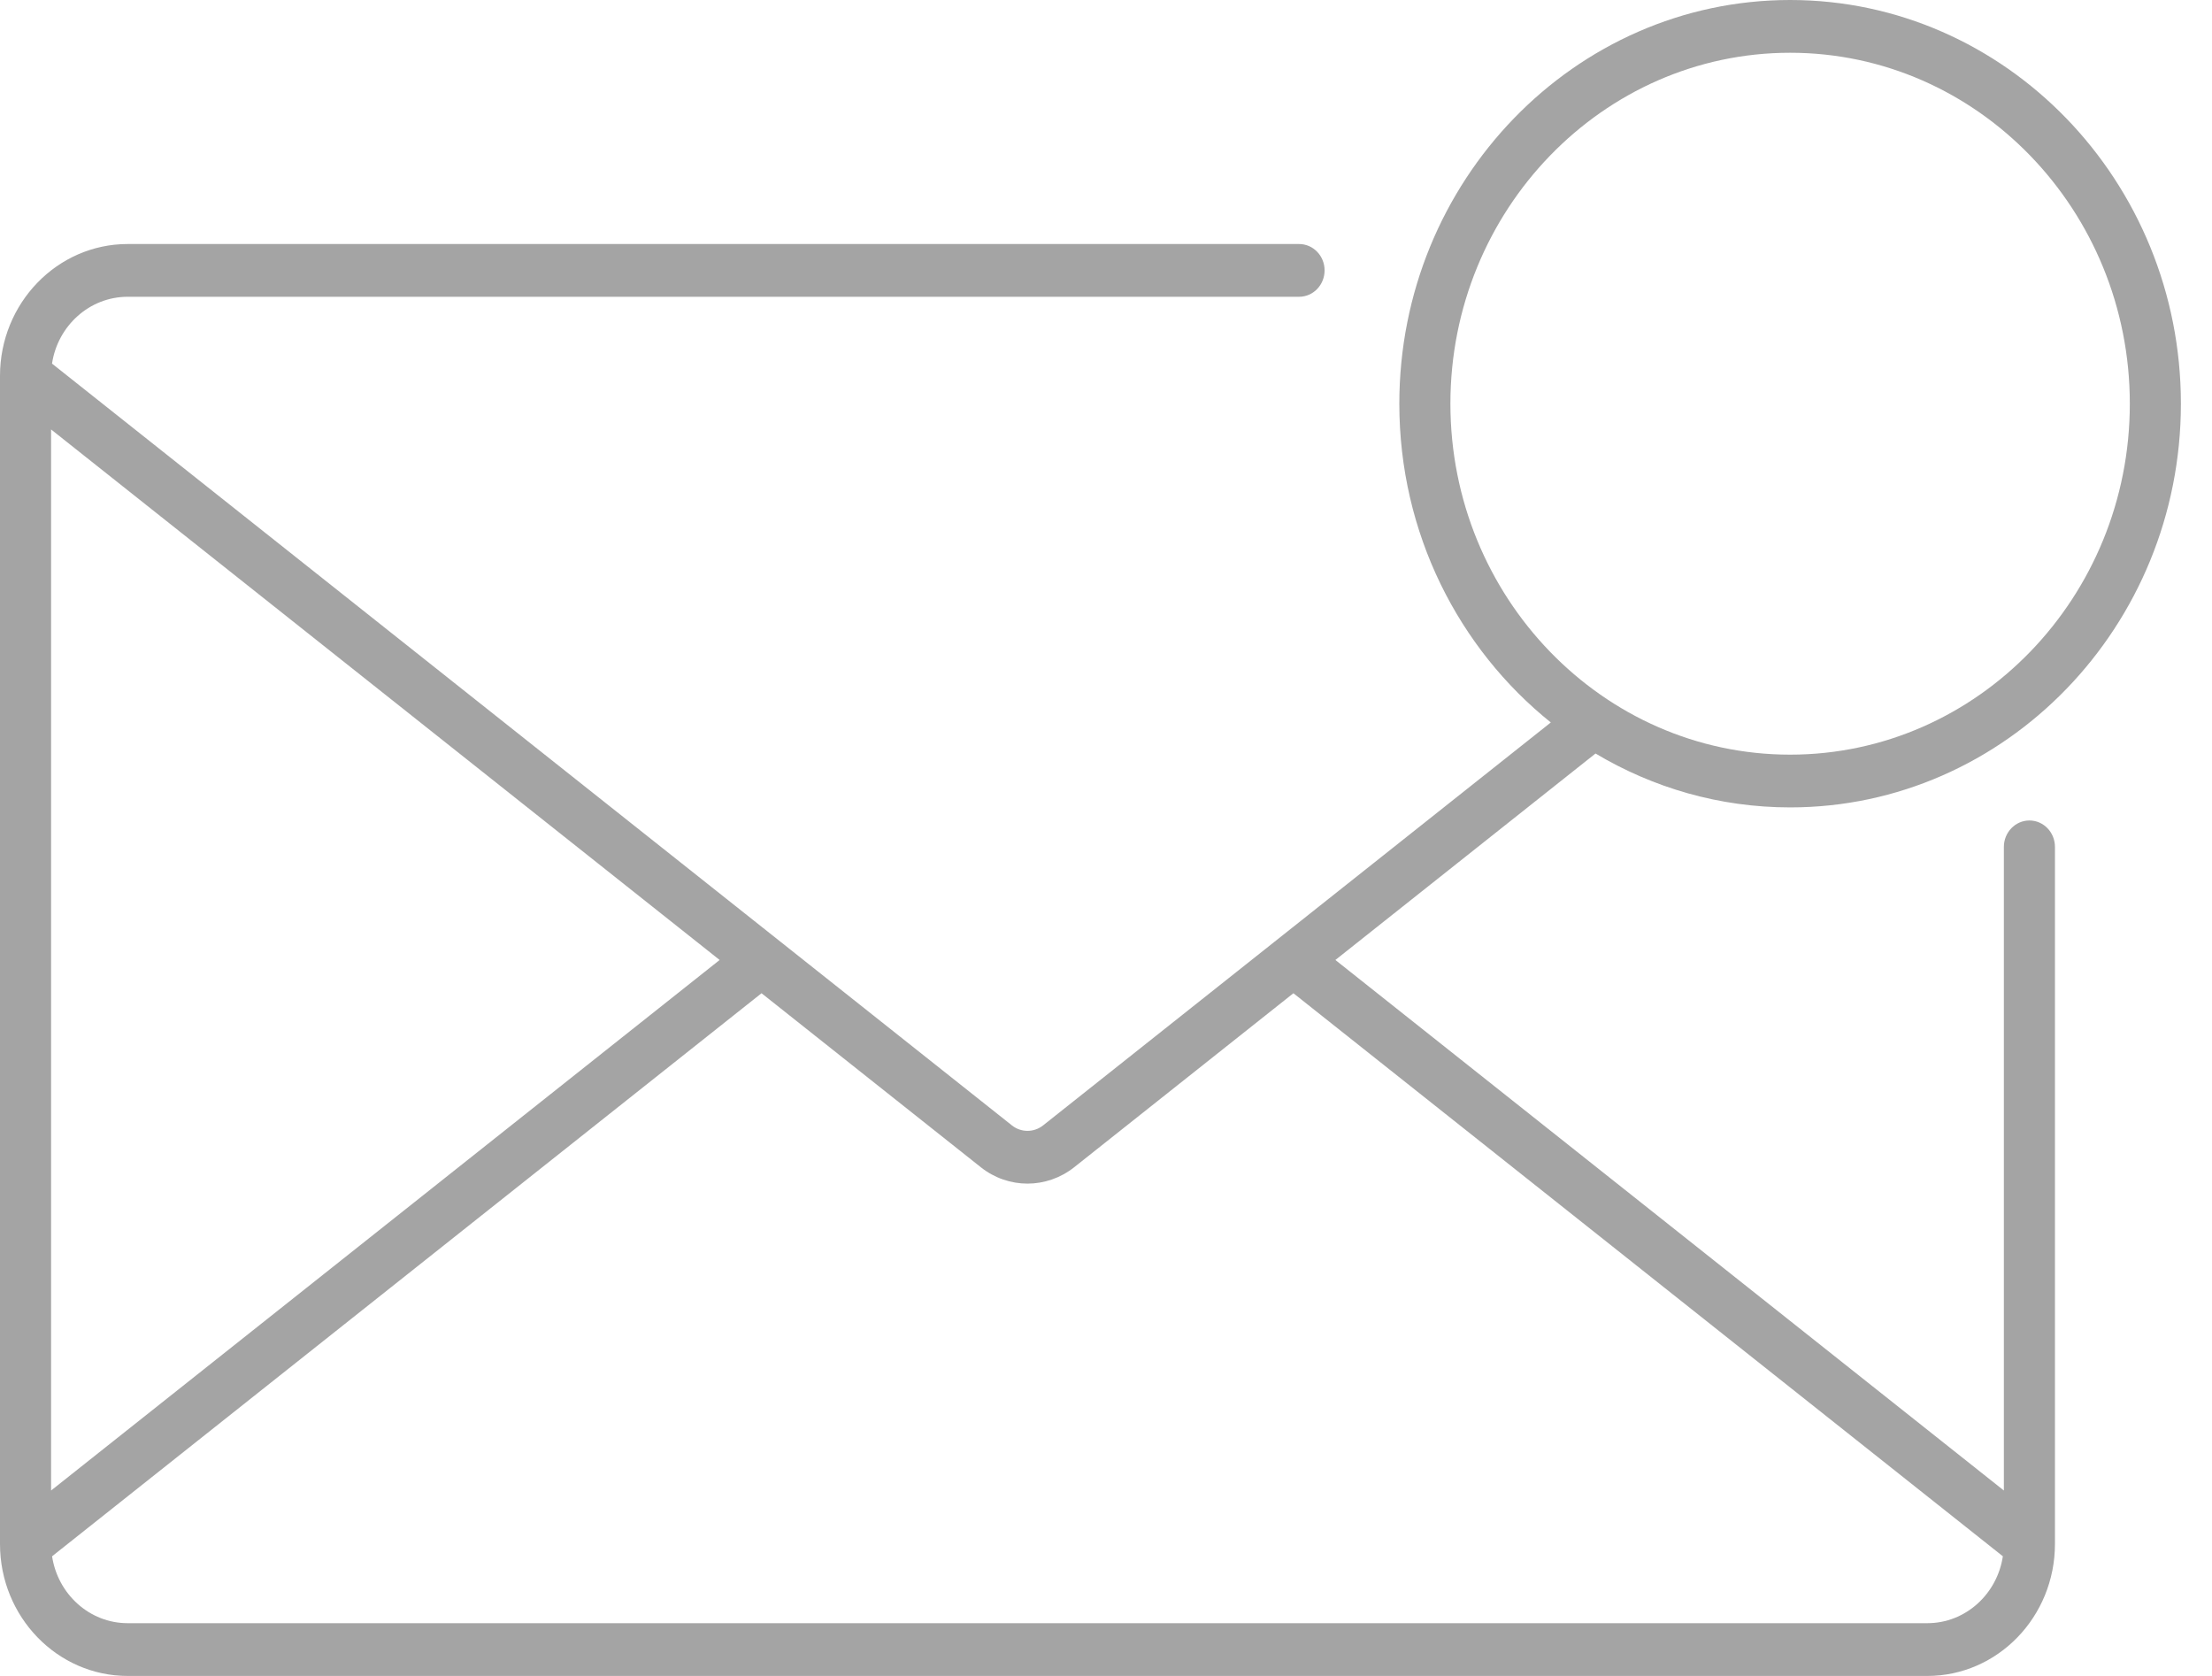 <svg width="33" height="25" viewBox="0 0 33 25" fill="none" xmlns="http://www.w3.org/2000/svg">
<path d="M26.706 12.044C29.921 12.044 32.536 9.342 32.536 6.022C32.536 2.701 29.921 0 26.706 0C23.492 0 20.876 2.701 20.876 6.022C20.876 7.954 21.762 9.674 23.136 10.777L15.561 16.788C15.424 16.896 15.233 16.896 15.097 16.788L0.776 5.424C0.861 4.86 1.335 4.427 1.905 4.427H19.38C19.591 4.427 19.761 4.251 19.761 4.033C19.761 3.816 19.591 3.64 19.38 3.64H1.905C0.854 3.64 0 4.523 0 5.607V23.032C0 24.117 0.854 25 1.905 25H28.753C29.803 25 30.657 24.117 30.657 23.032V12.633C30.657 12.416 30.487 12.239 30.276 12.239C30.066 12.239 29.895 12.416 29.895 12.633V22.234L19.922 14.32L23.803 11.24C24.658 11.75 25.649 12.044 26.706 12.044V12.044ZM10.736 14.32L0.762 22.234V6.406L10.736 14.32ZM29.88 23.215C29.795 23.779 29.323 24.213 28.753 24.213H1.905C1.335 24.213 0.862 23.779 0.777 23.215L11.361 14.816L14.633 17.412C14.837 17.574 15.083 17.656 15.329 17.656C15.574 17.656 15.82 17.574 16.025 17.412L19.296 14.816L29.88 23.215ZM21.638 6.022C21.638 3.135 23.912 0.787 26.706 0.787C29.501 0.787 31.774 3.135 31.774 6.022C31.774 8.909 29.501 11.257 26.706 11.257C23.912 11.257 21.638 8.908 21.638 6.022Z" fill="#A4A4A4"/>
</svg>
